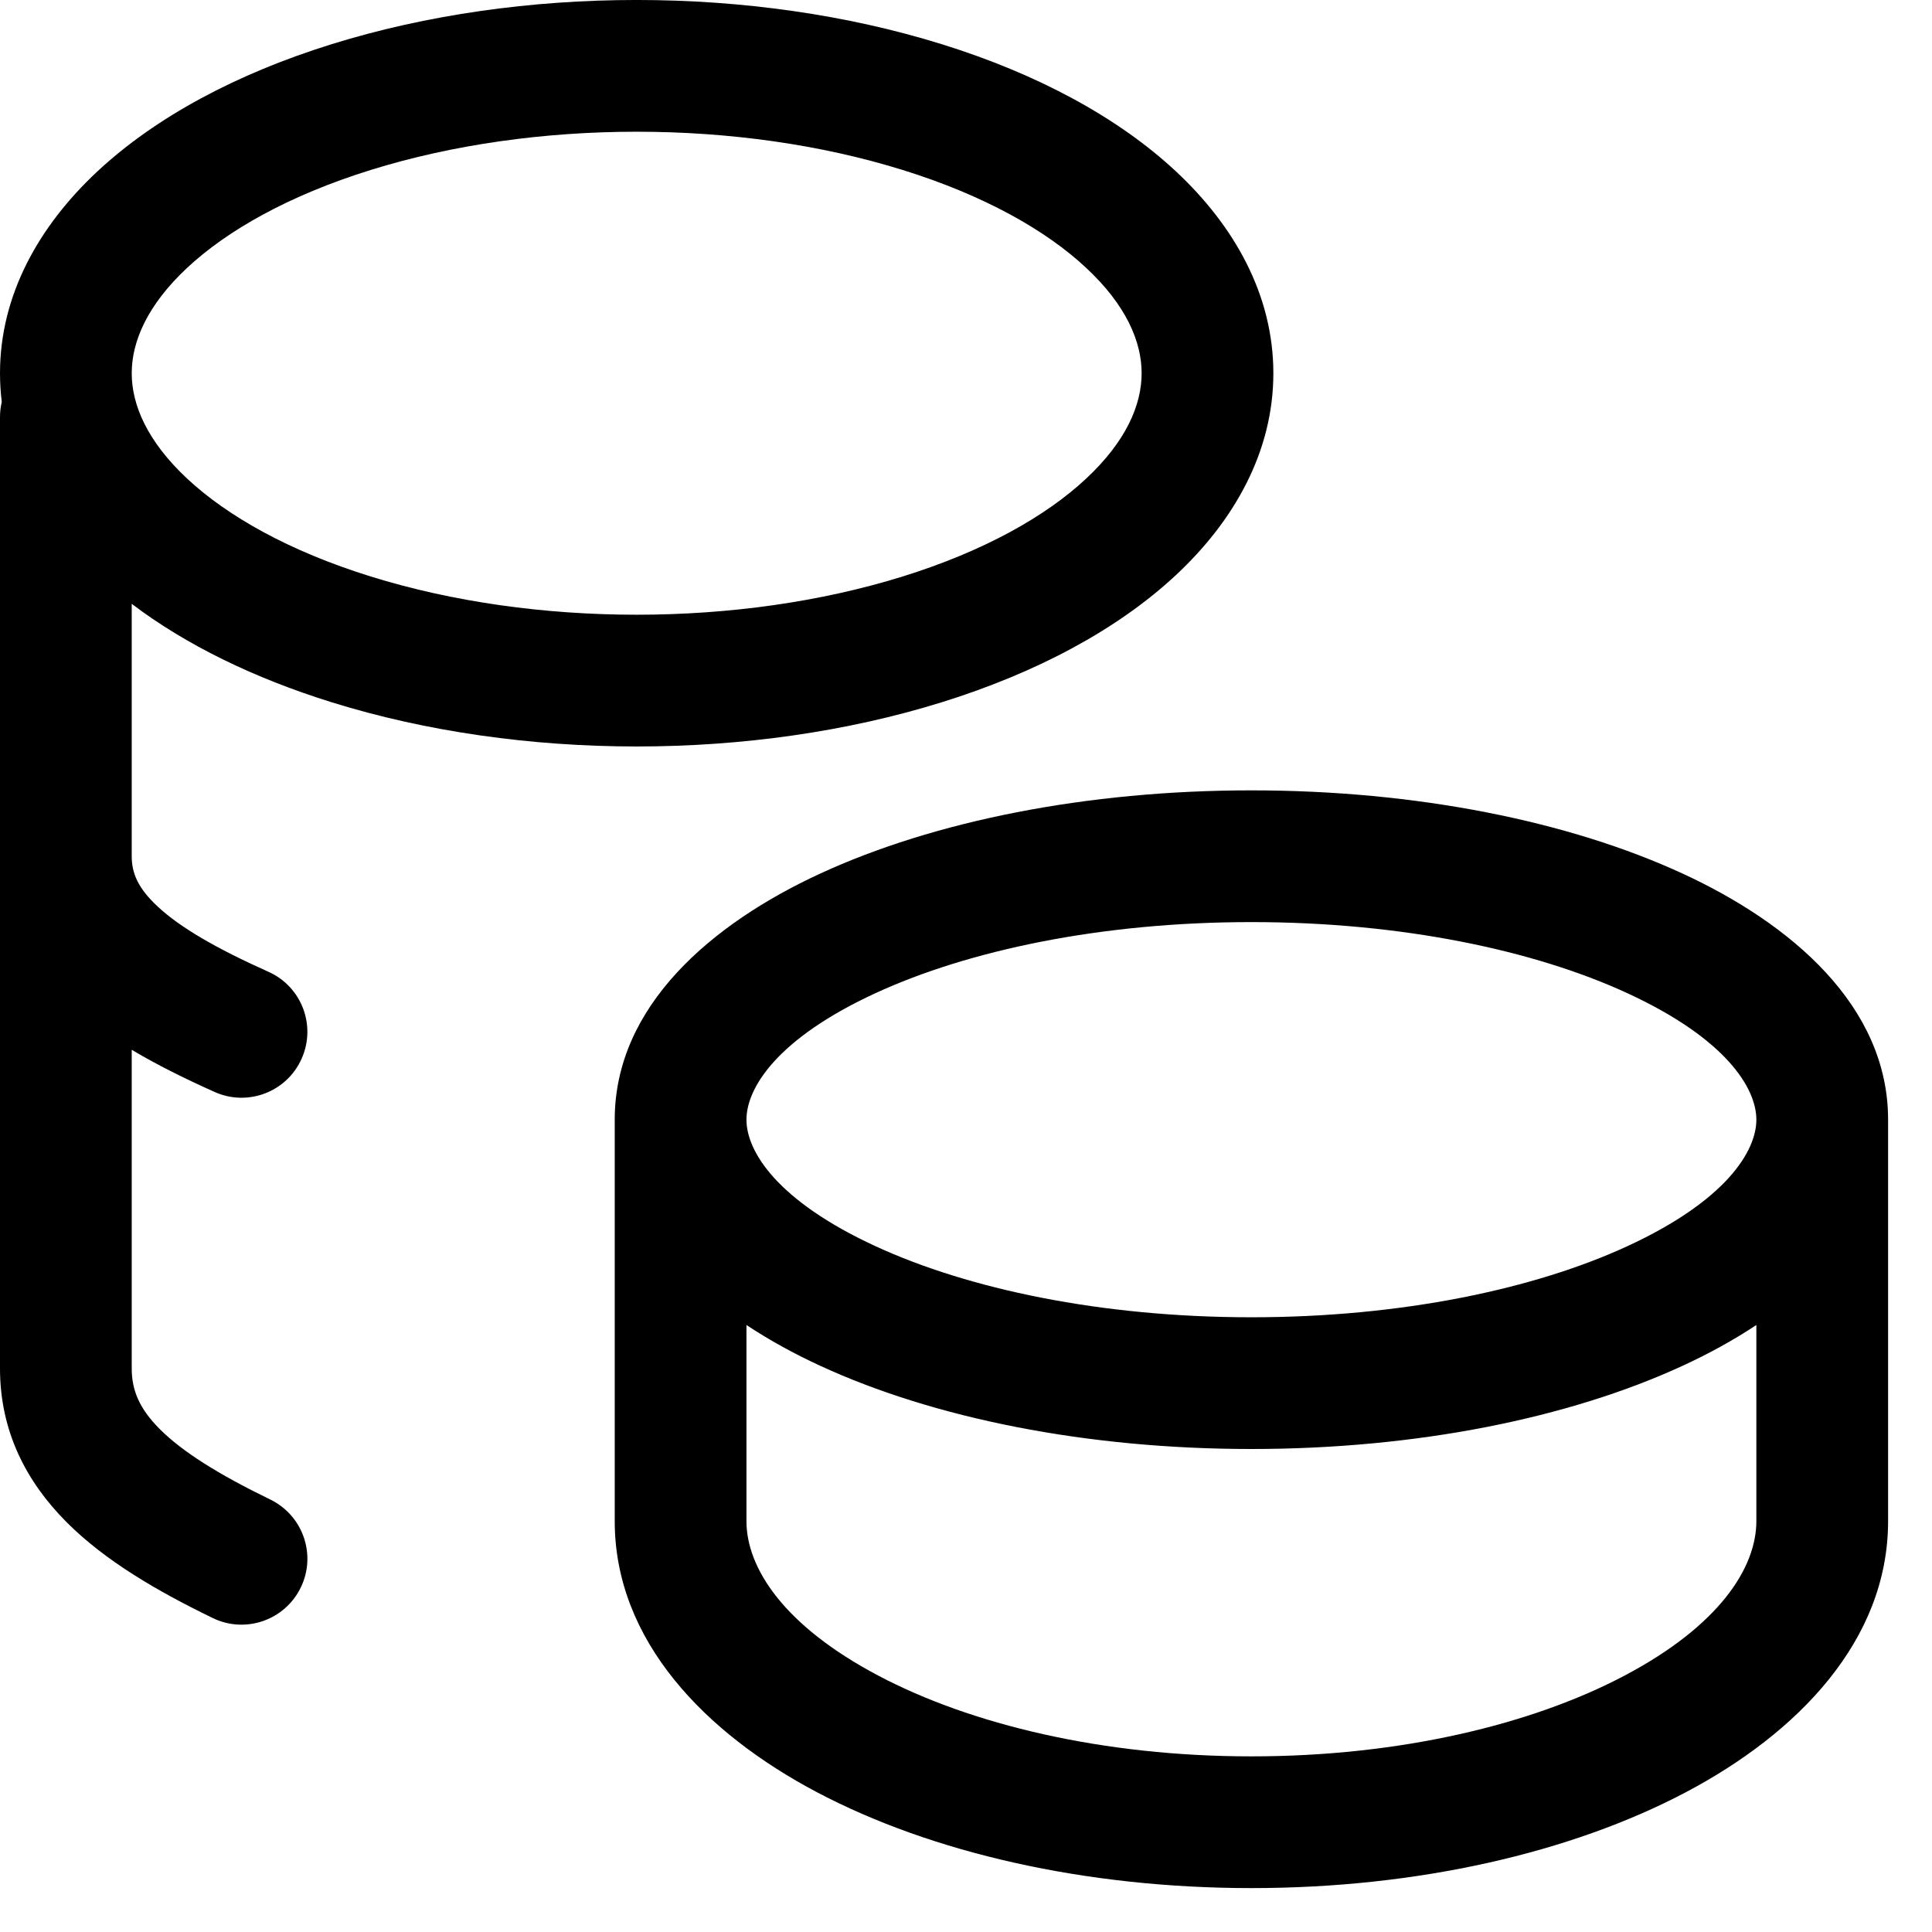 <svg width="100%" height="100%" viewBox="0 0 22 22" fill="none" xmlns="http://www.w3.org/2000/svg">
<path fill-rule="evenodd" clip-rule="evenodd" d="M10.723 0.503C8.567 -0.168 5.933 -0.168 3.777 0.503C2.696 0.839 1.774 1.332 1.11 1.951C0.443 2.573 0 3.36 0 4.25C0 4.361 0.007 4.47 0.02 4.577C0.007 4.632 0 4.69 0 4.75V9.75V15.583C0 16.298 0.299 16.873 0.759 17.334C1.196 17.772 1.788 18.117 2.423 18.425C2.795 18.606 3.244 18.45 3.425 18.077C3.606 17.705 3.45 17.256 3.077 17.075C2.484 16.787 2.076 16.53 1.82 16.274C1.587 16.041 1.5 15.831 1.5 15.583V11.954C1.793 12.129 2.113 12.286 2.443 12.434C2.821 12.604 3.265 12.435 3.434 12.057C3.604 11.678 3.435 11.235 3.057 11.066C2.46 10.799 2.052 10.561 1.799 10.326C1.568 10.113 1.5 9.939 1.5 9.75V6.876C2.117 7.344 2.894 7.722 3.777 7.997C5.933 8.668 8.567 8.668 10.723 7.997C11.804 7.661 12.726 7.168 13.39 6.549C14.057 5.927 14.5 5.14 14.5 4.25C14.5 3.36 14.057 2.573 13.39 1.951C12.726 1.332 11.804 0.839 10.723 0.503ZM4.223 1.935C6.088 1.355 8.412 1.355 10.277 1.935C11.207 2.224 11.91 2.622 12.367 3.049C12.823 3.474 13 3.889 13 4.25C13 4.611 12.823 5.026 12.367 5.451C11.91 5.878 11.207 6.276 10.277 6.565C8.412 7.145 6.088 7.145 4.223 6.565C3.293 6.276 2.59 5.878 2.132 5.451C1.677 5.026 1.5 4.611 1.5 4.25C1.5 3.889 1.677 3.474 2.132 3.049C2.59 2.622 3.293 2.224 4.223 1.935ZM9.339 9.948C10.635 9.35 12.372 9 14.25 9C16.128 9 17.865 9.35 19.161 9.948C20.392 10.516 21.5 11.453 21.5 12.75V17.321C21.5 18.684 20.466 19.739 19.196 20.409C17.892 21.097 16.142 21.5 14.25 21.5C12.358 21.5 10.608 21.097 9.304 20.409C8.034 19.739 7 18.684 7 17.321V12.75C7 11.453 8.108 10.516 9.339 9.948ZM20 17.321V15.088C19.736 15.263 19.452 15.418 19.161 15.552C17.865 16.15 16.128 16.5 14.25 16.5C12.372 16.5 10.635 16.15 9.339 15.552C9.048 15.418 8.764 15.263 8.5 15.088V17.321C8.5 17.852 8.921 18.511 10.004 19.082C11.052 19.635 12.552 20 14.25 20C15.948 20 17.448 19.635 18.496 19.082C19.579 18.511 20 17.852 20 17.321ZM9.968 14.19C8.847 13.673 8.5 13.11 8.5 12.75C8.5 12.39 8.847 11.827 9.968 11.31C11.025 10.822 12.538 10.5 14.25 10.5C15.962 10.5 17.475 10.822 18.532 11.31C19.653 11.827 20 12.39 20 12.75C20 13.11 19.653 13.673 18.532 14.19C17.475 14.678 15.962 15 14.25 15C12.538 15 11.025 14.678 9.968 14.19Z" fill="currentColor"/>
</svg>
